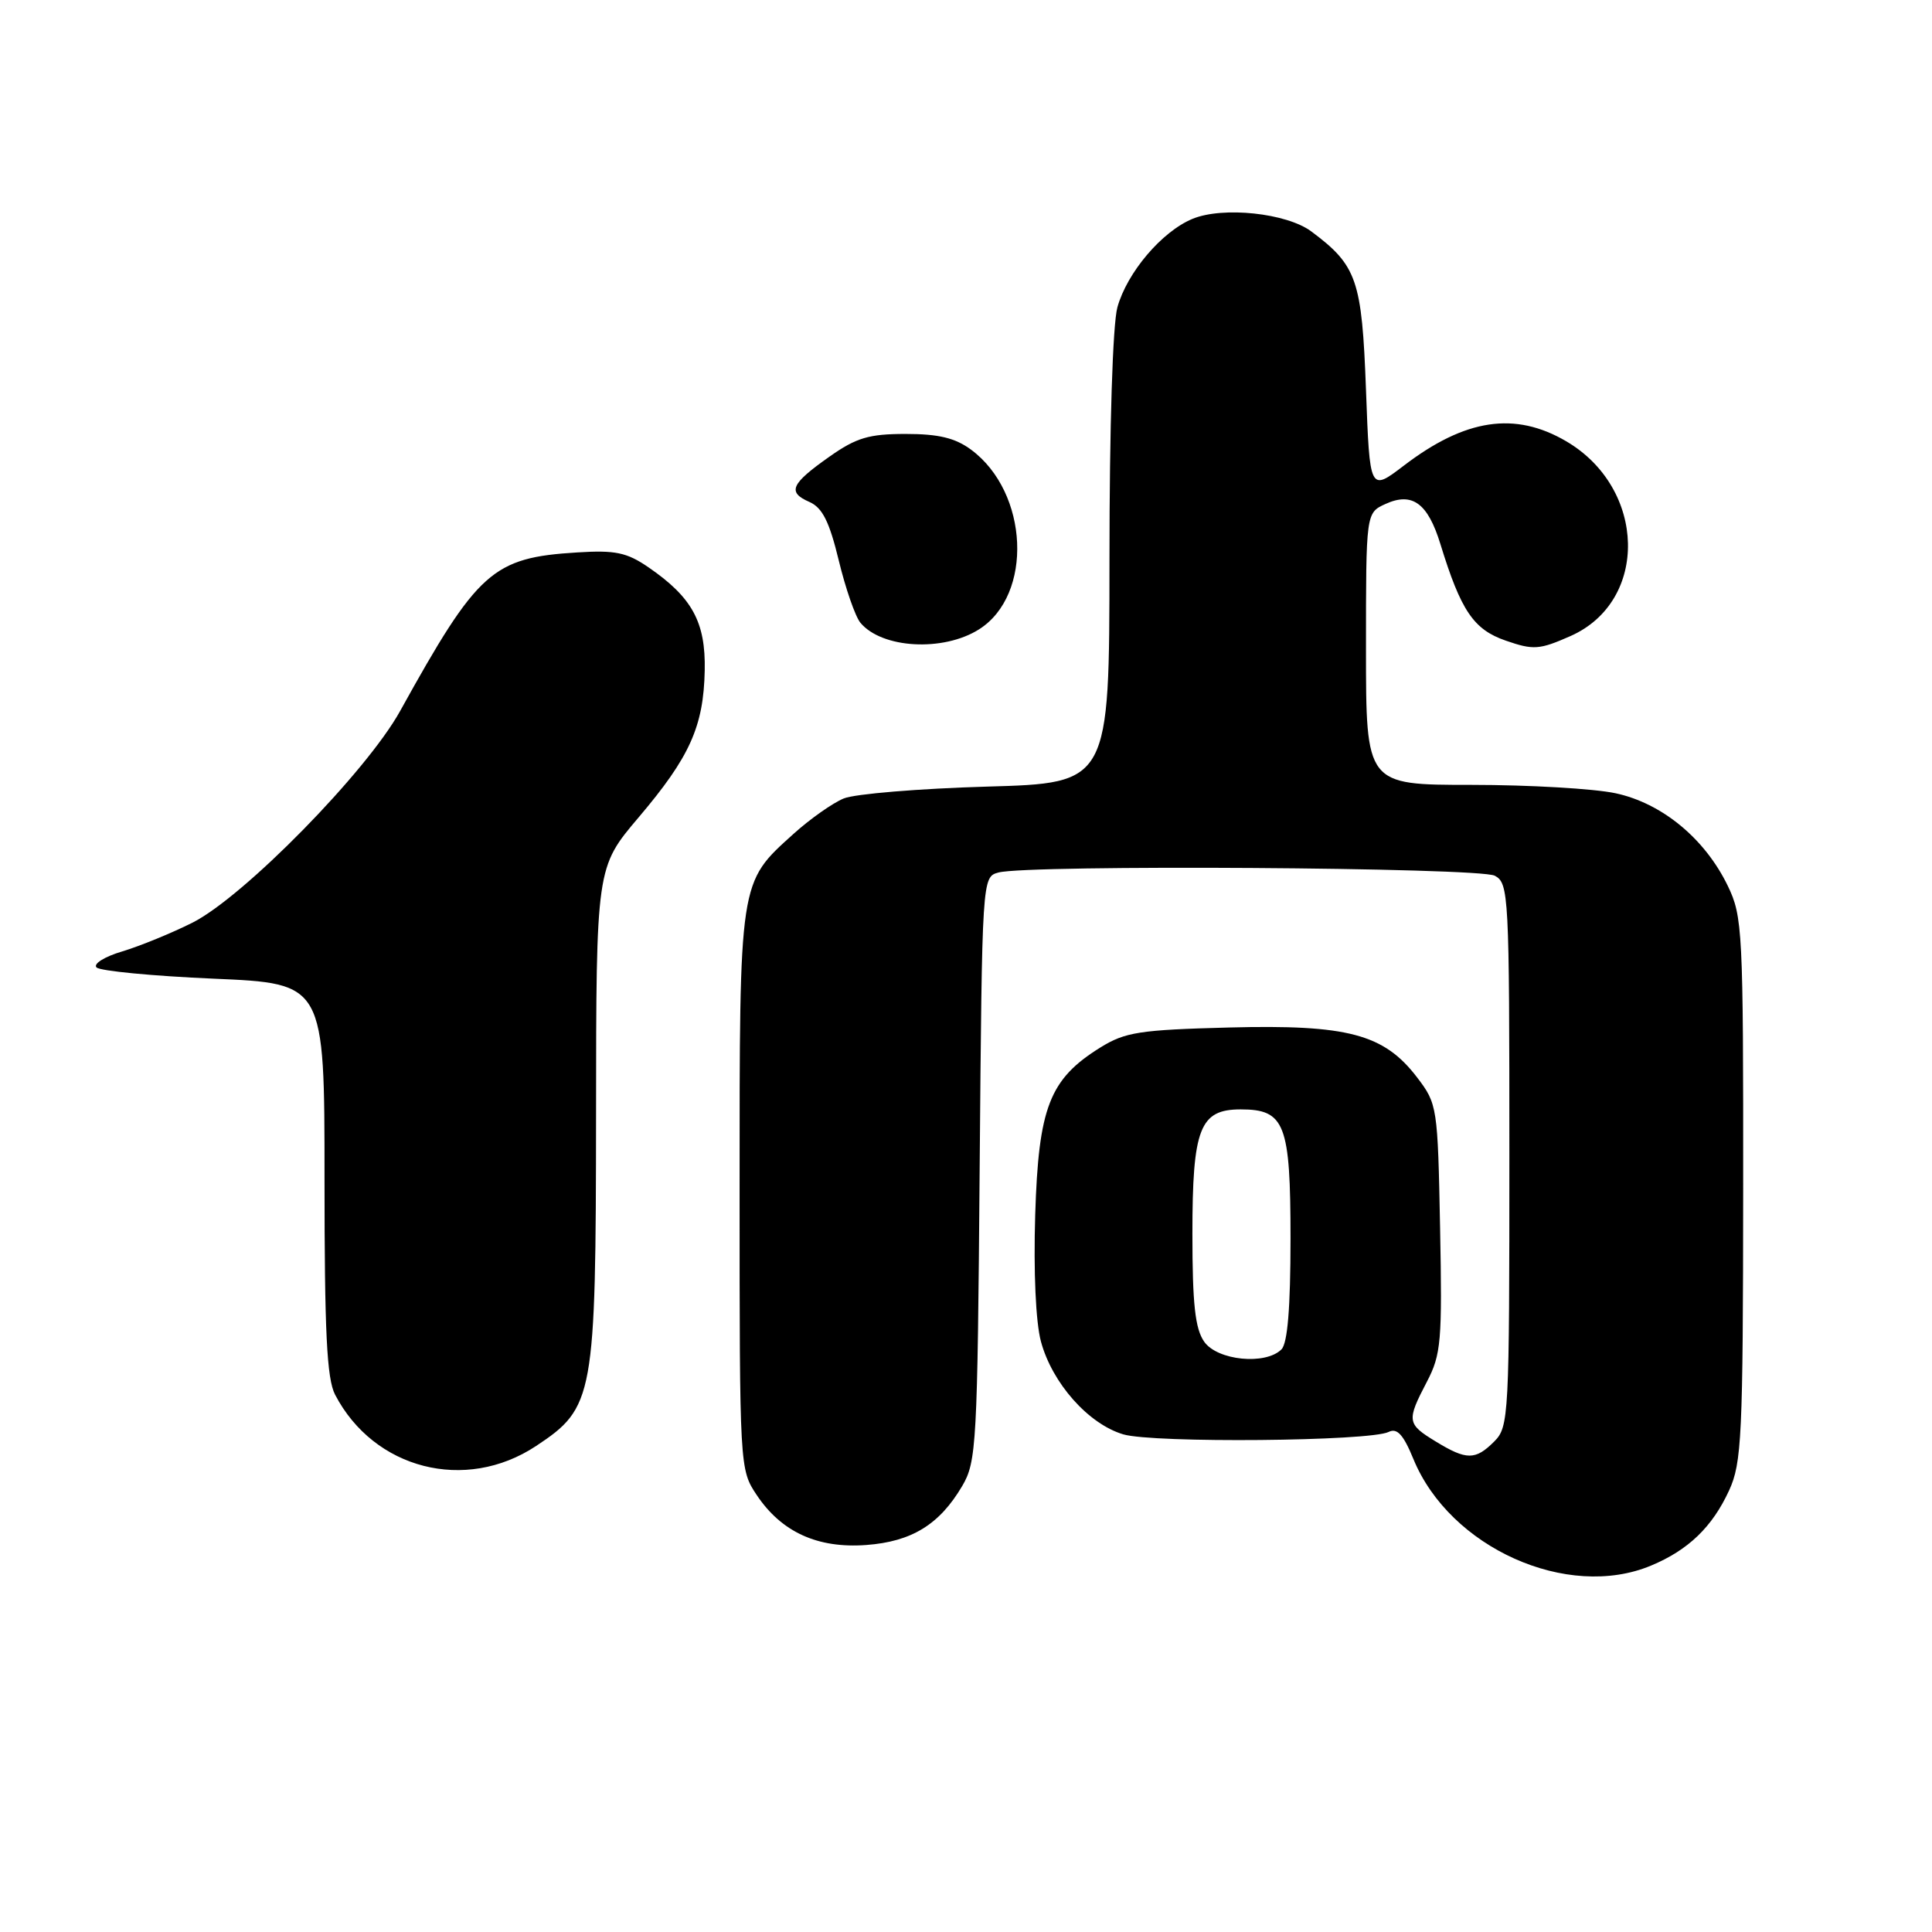 <?xml version="1.0" encoding="UTF-8" standalone="no"?>
<!DOCTYPE svg PUBLIC "-//W3C//DTD SVG 1.1//EN" "http://www.w3.org/Graphics/SVG/1.1/DTD/svg11.dtd" >
<svg xmlns="http://www.w3.org/2000/svg" xmlns:xlink="http://www.w3.org/1999/xlink" version="1.1" viewBox="0 0 256 256">
 <g >
 <path fill="currentColor"
d=" M 218.77 207.45 C 223.71 205.39 226.88 202.34 229.11 197.50 C 230.79 193.85 230.96 190.36 230.98 157.57 C 231.00 123.31 230.90 121.43 228.94 117.38 C 225.91 111.12 220.23 106.43 214.07 105.11 C 211.23 104.50 202.62 104.00 194.95 104.00 C 181.00 104.00 181.00 104.00 181.00 85.98 C 181.00 67.96 181.00 67.96 183.58 66.78 C 187.13 65.16 189.19 66.66 190.86 72.09 C 193.58 80.94 195.26 83.42 199.53 84.89 C 203.19 86.16 203.98 86.10 208.10 84.28 C 218.51 79.67 218.18 64.71 207.53 58.47 C 200.74 54.49 194.15 55.48 186.00 61.71 C 181.50 65.14 181.50 65.14 181.00 51.64 C 180.46 37.08 179.81 35.18 173.76 30.67 C 170.49 28.23 162.04 27.33 158.01 29.00 C 153.95 30.68 149.34 36.11 148.06 40.72 C 147.44 42.97 147.01 56.54 147.01 74.13 C 147.00 103.77 147.00 103.77 130.75 104.23 C 121.81 104.49 113.29 105.19 111.80 105.80 C 110.32 106.41 107.33 108.52 105.16 110.48 C 97.90 117.03 98.00 116.39 98.00 157.75 C 98.00 194.50 98.01 194.72 100.27 198.10 C 103.55 203.01 108.34 205.20 114.79 204.72 C 120.81 204.27 124.49 202.01 127.50 196.90 C 129.39 193.69 129.52 191.39 129.81 154.85 C 130.13 116.20 130.13 116.20 132.31 115.61 C 136.28 114.55 196.01 114.93 198.07 116.04 C 199.92 117.03 200.00 118.50 200.00 153.04 C 200.00 187.67 199.93 189.07 198.00 191.00 C 195.50 193.50 194.33 193.50 190.25 191.01 C 186.42 188.68 186.36 188.28 189.07 183.09 C 190.96 179.47 191.11 177.72 190.82 162.73 C 190.51 146.64 190.45 146.27 187.77 142.76 C 183.38 137.01 178.57 135.74 162.84 136.15 C 151.01 136.46 149.08 136.76 145.80 138.80 C 139.06 142.99 137.61 146.72 137.17 160.97 C 136.94 168.55 137.24 175.18 137.93 177.76 C 139.42 183.28 144.22 188.69 148.84 190.06 C 152.85 191.24 181.51 190.98 184.00 189.74 C 185.12 189.18 185.95 190.08 187.28 193.32 C 192.10 205.08 207.70 212.08 218.77 207.45 Z  M 71.02 191.61 C 78.72 186.51 78.95 185.21 78.98 147.72 C 79.00 114.94 79.00 114.94 84.61 108.32 C 91.41 100.31 93.23 96.26 93.38 88.83 C 93.51 82.43 91.72 79.15 85.91 75.16 C 83.05 73.20 81.52 72.88 76.48 73.20 C 65.25 73.89 63.31 75.63 53.02 94.21 C 48.56 102.27 32.31 118.83 25.50 122.26 C 22.75 123.64 18.57 125.35 16.22 126.06 C 13.85 126.76 12.32 127.72 12.79 128.19 C 13.26 128.66 20.25 129.33 28.32 129.68 C 43.00 130.31 43.00 130.31 43.00 156.21 C 43.00 176.50 43.30 182.68 44.40 184.80 C 49.55 194.69 61.67 197.79 71.02 191.61 Z  M 129.73 83.39 C 136.93 78.83 136.33 65.26 128.68 59.59 C 126.57 58.03 124.37 57.50 120.01 57.50 C 115.14 57.50 113.47 58.00 109.92 60.50 C 104.78 64.12 104.29 65.22 107.25 66.51 C 108.97 67.27 109.89 69.10 111.14 74.26 C 112.04 77.98 113.33 81.70 114.01 82.52 C 116.86 85.94 124.99 86.39 129.73 83.39 Z  M 159.56 177.78 C 158.36 176.06 158.00 172.79 158.00 163.50 C 158.00 149.50 158.97 147.00 164.40 147.00 C 170.26 147.00 171.00 148.91 171.00 164.13 C 171.00 173.27 170.61 177.99 169.80 178.80 C 167.69 180.91 161.31 180.28 159.56 177.78 Z "/>
</g>
</svg>